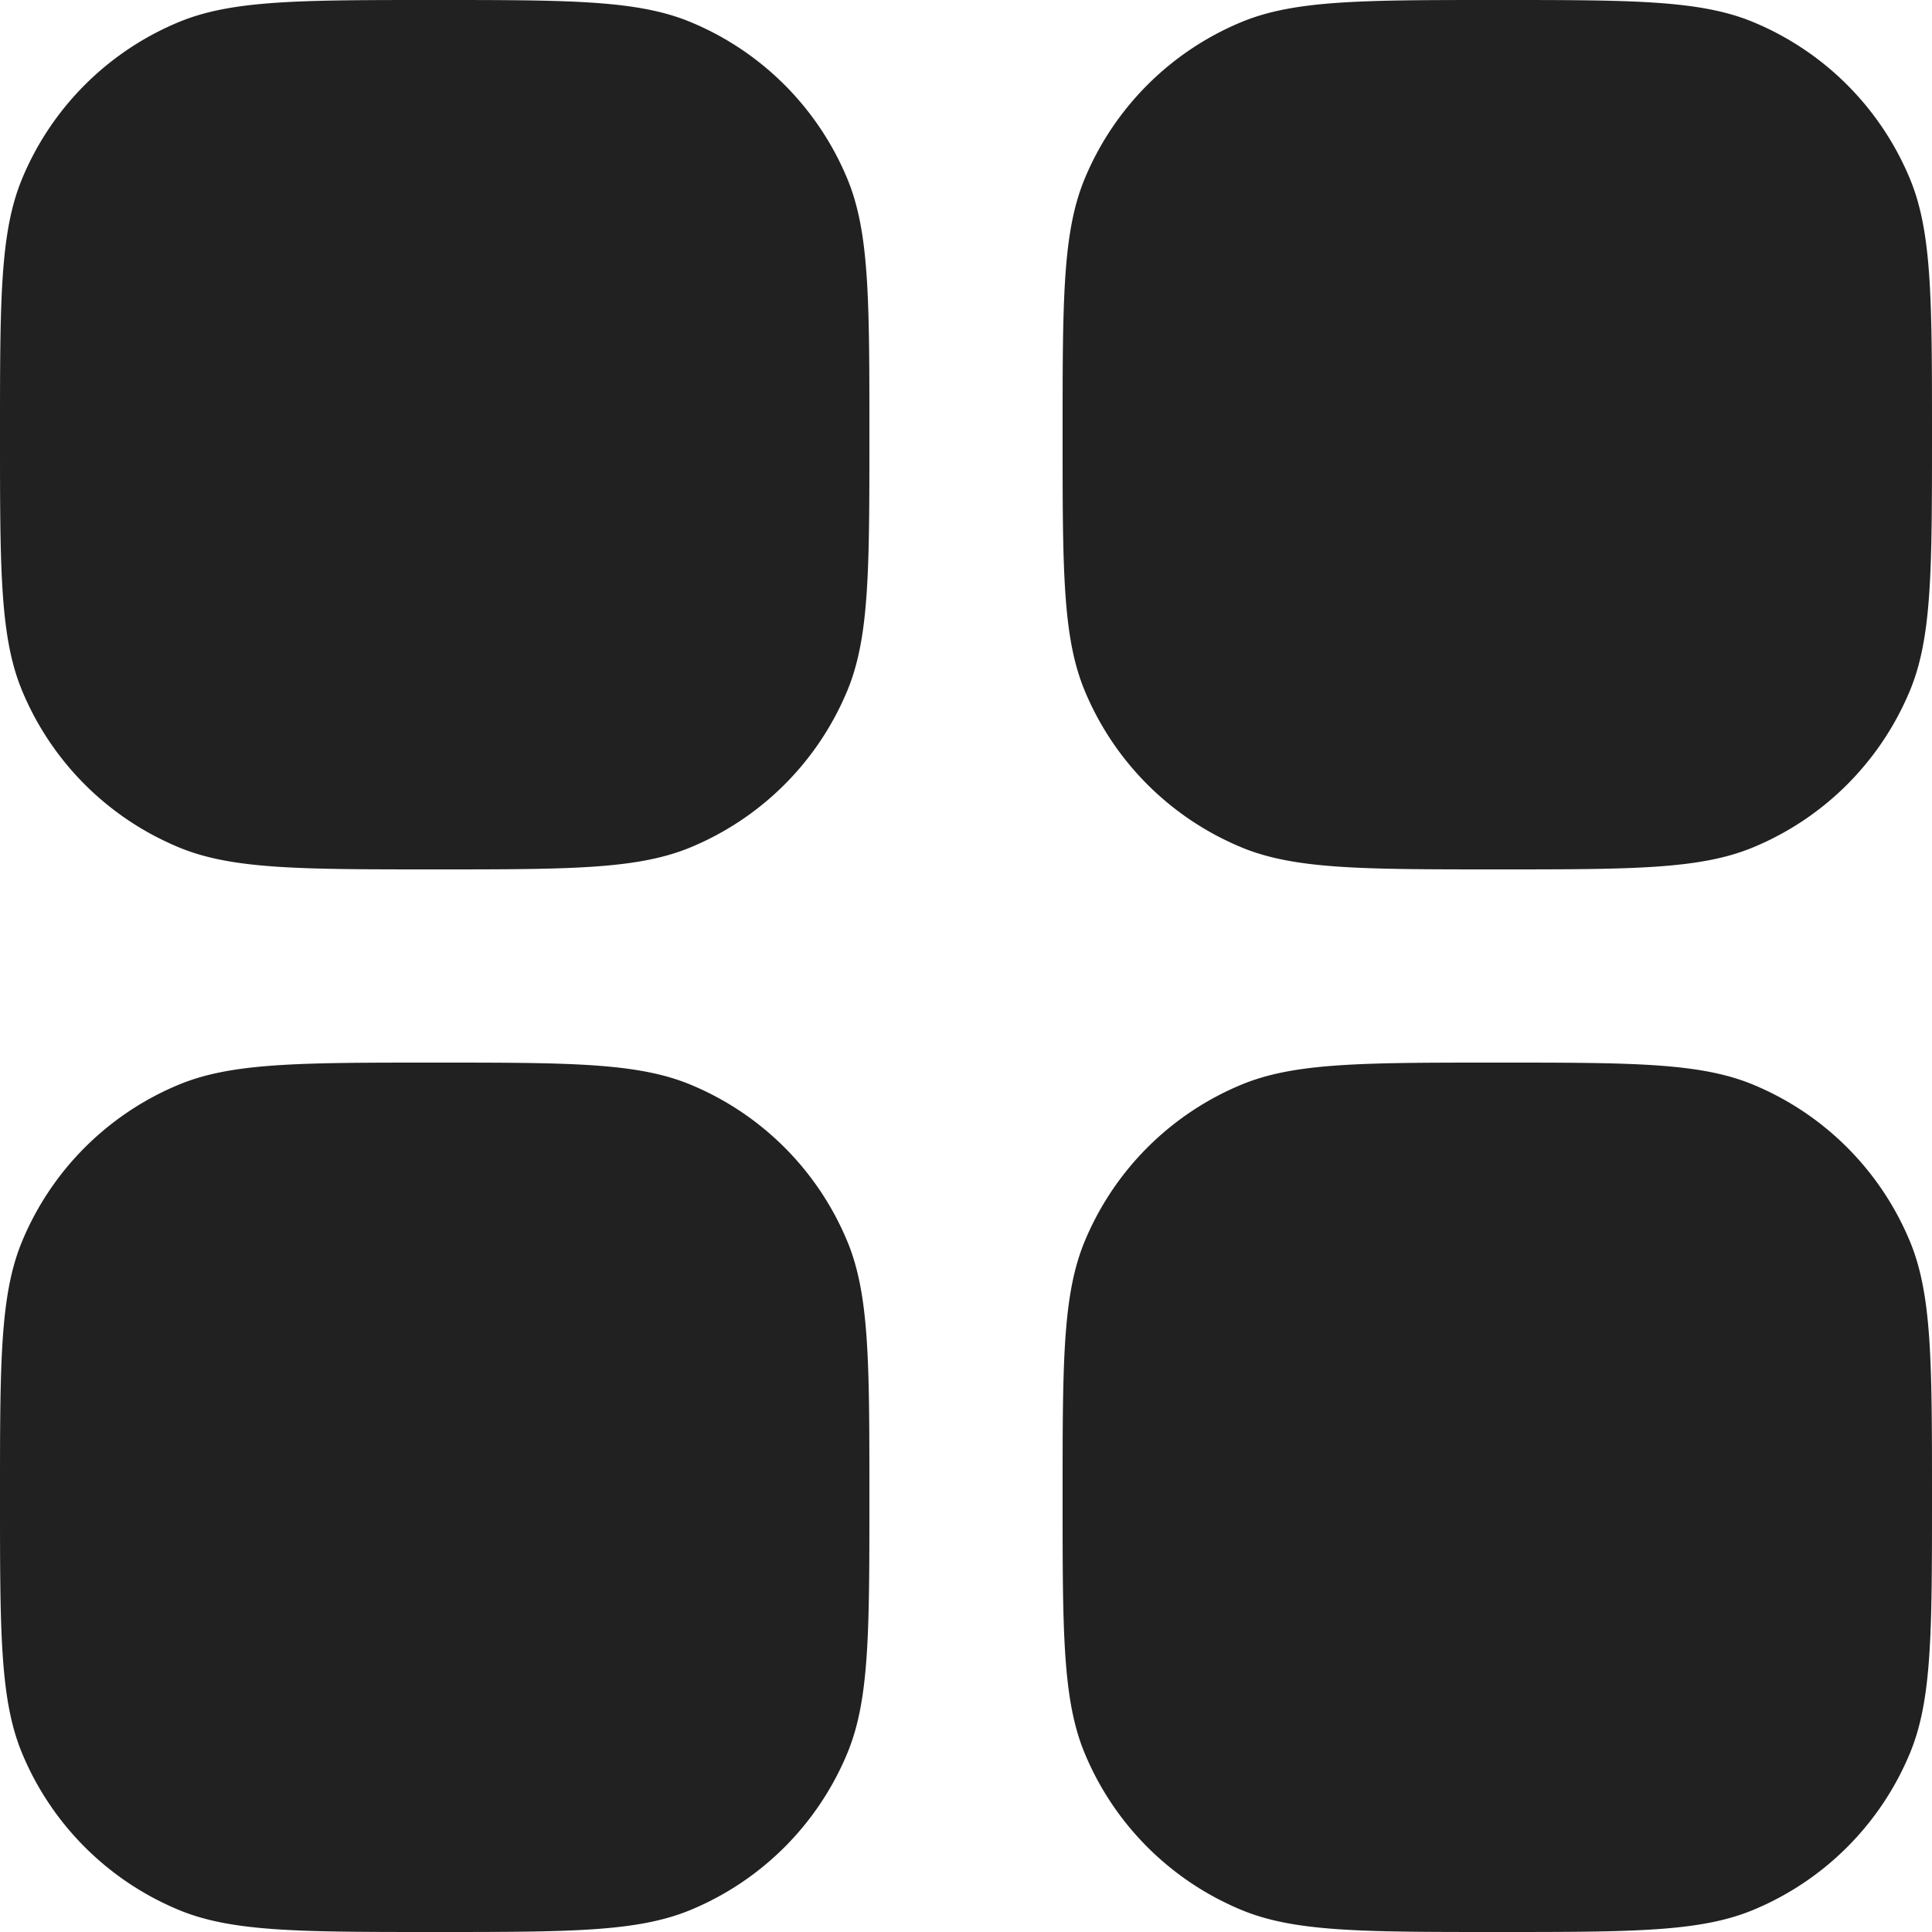 <svg xmlns="http://www.w3.org/2000/svg" width="20" height="20" fill="none" viewBox="0 0 20 20"><path fill="#212121" d="M0 4.5c0-1.398 0-2.097.228-2.648A3 3 0 0 1 1.852.228C2.403 0 3.102 0 4.5 0c1.398 0 2.097 0 2.648.228a3 3 0 0 1 1.624 1.624C9 2.403 9 3.102 9 4.5c0 1.398 0 2.097-.228 2.648a3 3 0 0 1-1.624 1.624C6.597 9 5.898 9 4.5 9c-1.398 0-2.097 0-2.648-.228A3 3 0 0 1 .228 7.148C0 6.597 0 5.898 0 4.5Zm11.228-2.648C11 2.403 11 3.102 11 4.5c0 1.398 0 2.097.228 2.648a3 3 0 0 0 1.624 1.624C13.403 9 14.102 9 15.5 9c1.398 0 2.097 0 2.648-.228a3 3 0 0 0 1.624-1.624C20 6.597 20 5.898 20 4.5c0-1.398 0-2.097-.228-2.648A3 3 0 0 0 18.148.228C17.597 0 16.898 0 15.5 0c-1.398 0-2.097 0-2.648.228a3 3 0 0 0-1.624 1.624Zm0 11C11 13.403 11 14.102 11 15.5c0 1.398 0 2.097.228 2.648a3 3 0 0 0 1.624 1.624c.551.228 1.25.228 2.648.228 1.398 0 2.097 0 2.648-.228a3 3 0 0 0 1.624-1.624C20 17.597 20 16.898 20 15.5c0-1.398 0-2.097-.228-2.648a3 3 0 0 0-1.624-1.624C17.597 11 16.898 11 15.5 11c-1.398 0-2.097 0-2.648.228a3 3 0 0 0-1.624 1.624Zm-11 0C0 13.403 0 14.102 0 15.5c0 1.398 0 2.097.228 2.648a3 3 0 0 0 1.624 1.624C2.403 20 3.102 20 4.5 20c1.398 0 2.097 0 2.648-.228a3 3 0 0 0 1.624-1.624C9 17.597 9 16.898 9 15.5c0-1.398 0-2.097-.228-2.648a3 3 0 0 0-1.624-1.624C6.597 11 5.898 11 4.5 11c-1.398 0-2.097 0-2.648.228a3 3 0 0 0-1.624 1.624Z"/></svg>